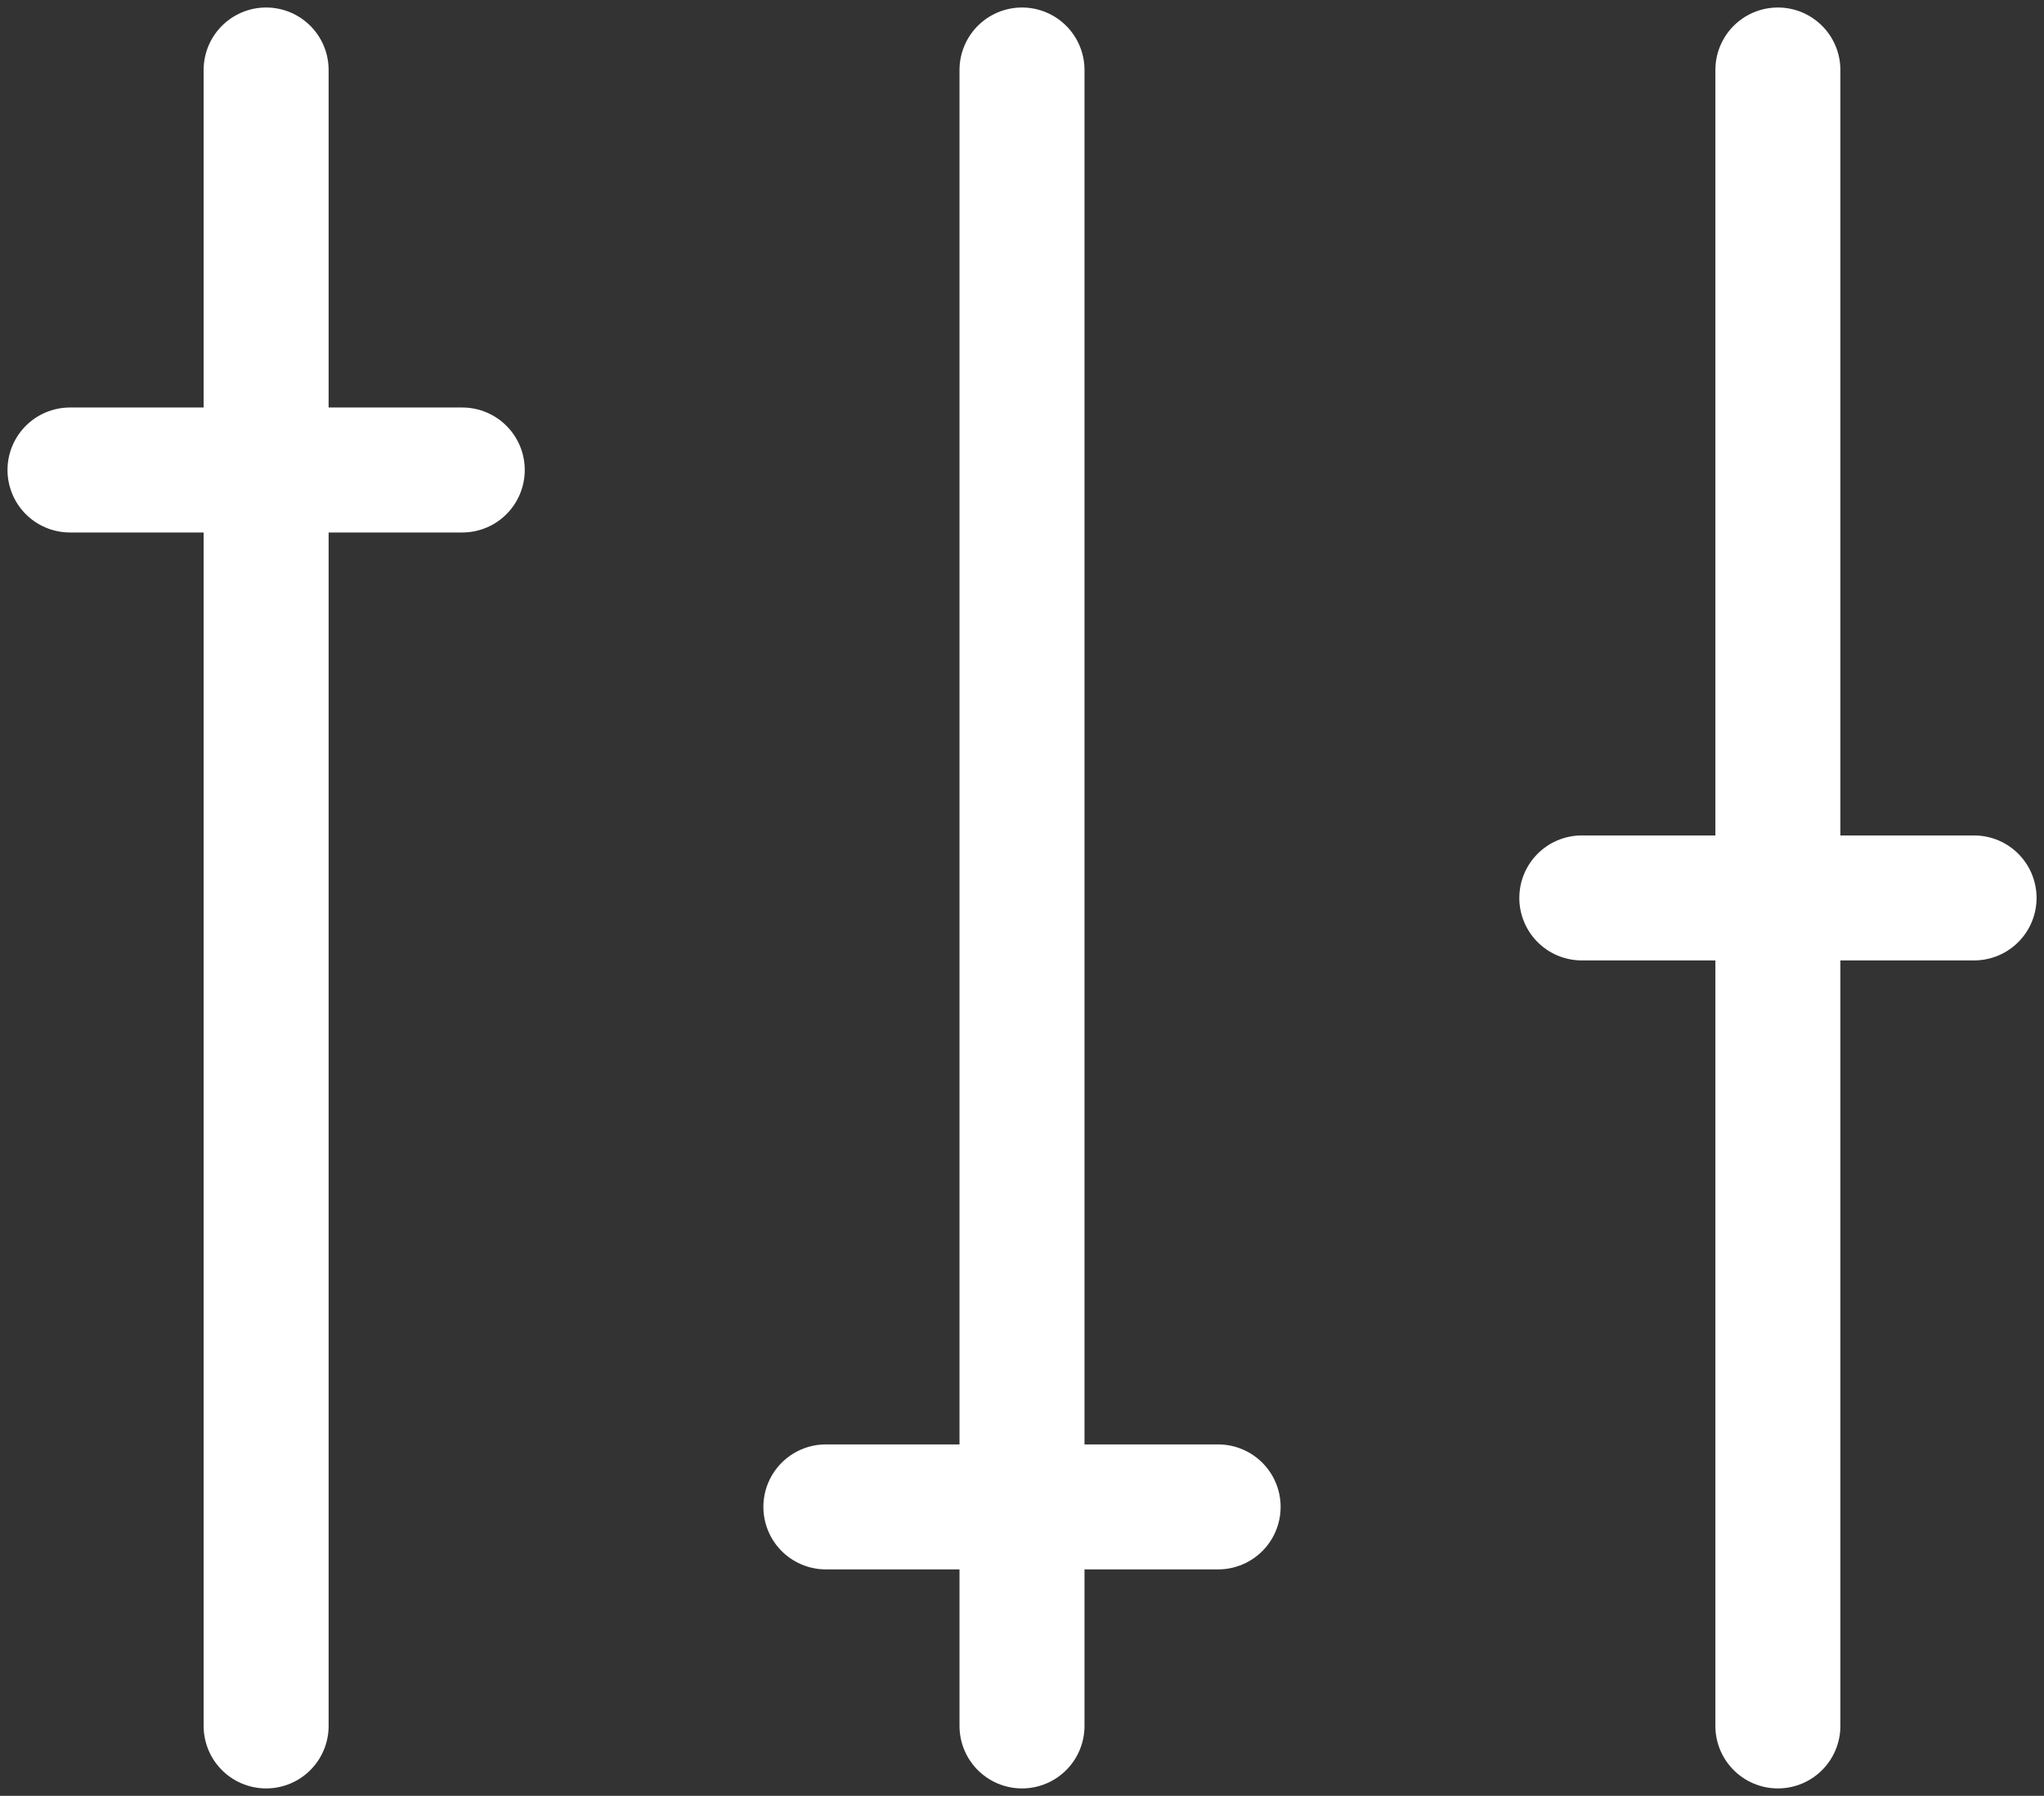 <svg id="Group_2434" data-name="Group 2434" xmlns="http://www.w3.org/2000/svg" xmlns:xlink="http://www.w3.org/1999/xlink" width="32.704" height="28.738" viewBox="0 0 32.704 28.738">
  <rect x="0" y="0" width="32.704" height="28.738" fill="#333333" stroke="none"/>
  <defs>
    <clipPath id="clip-path">
      <rect id="Rectangle_808" data-name="Rectangle 808" width="32.704" height="28.738" fill="none" stroke="#fff" stroke-width="1"/>
    </clipPath>
  </defs>
  <g id="Group_1788" data-name="Group 1788" transform="translate(1.12 1.12)">
    <g id="Group_1792" data-name="Group 1792">
      <line id="Line_5" data-name="Line 5" y2="26.499" transform="translate(3.138)" fill="none" stroke="#fff" stroke-linecap="round" stroke-linejoin="round" stroke-width="2"/>
      <line id="Line_6" data-name="Line 6" y2="26.499" transform="translate(15.232)" fill="none" stroke="#fff" stroke-linecap="round" stroke-linejoin="round" stroke-width="2"/>
      <line id="Line_7" data-name="Line 7" y2="26.499" transform="translate(27.326)" fill="none" stroke="#fff" stroke-linecap="round" stroke-linejoin="round" stroke-width="2"/>
      <line id="Line_8" data-name="Line 8" x2="6.276" transform="translate(0 6.401)" fill="none" stroke="#fff" stroke-linecap="round" stroke-linejoin="round" stroke-width="2"/>
    </g>
  </g>
  <line id="Line_9" data-name="Line 9" x2="6.276" transform="translate(13.214 24.114)" fill="none" stroke="#fff" stroke-linecap="round" stroke-linejoin="round" stroke-width="2"/>
  <g id="Group_1790" data-name="Group 1790" transform="translate(0 0)">
    <g id="Group_1789" data-name="Group 1789" clip-path="url(#clip-path)">
      <line id="Line_10" data-name="Line 10" x2="6.276" transform="translate(25.309 14.369)" fill="none" stroke="#fff" stroke-linecap="round" stroke-linejoin="round" stroke-width="2"/>
    </g>
  </g>
</svg>
